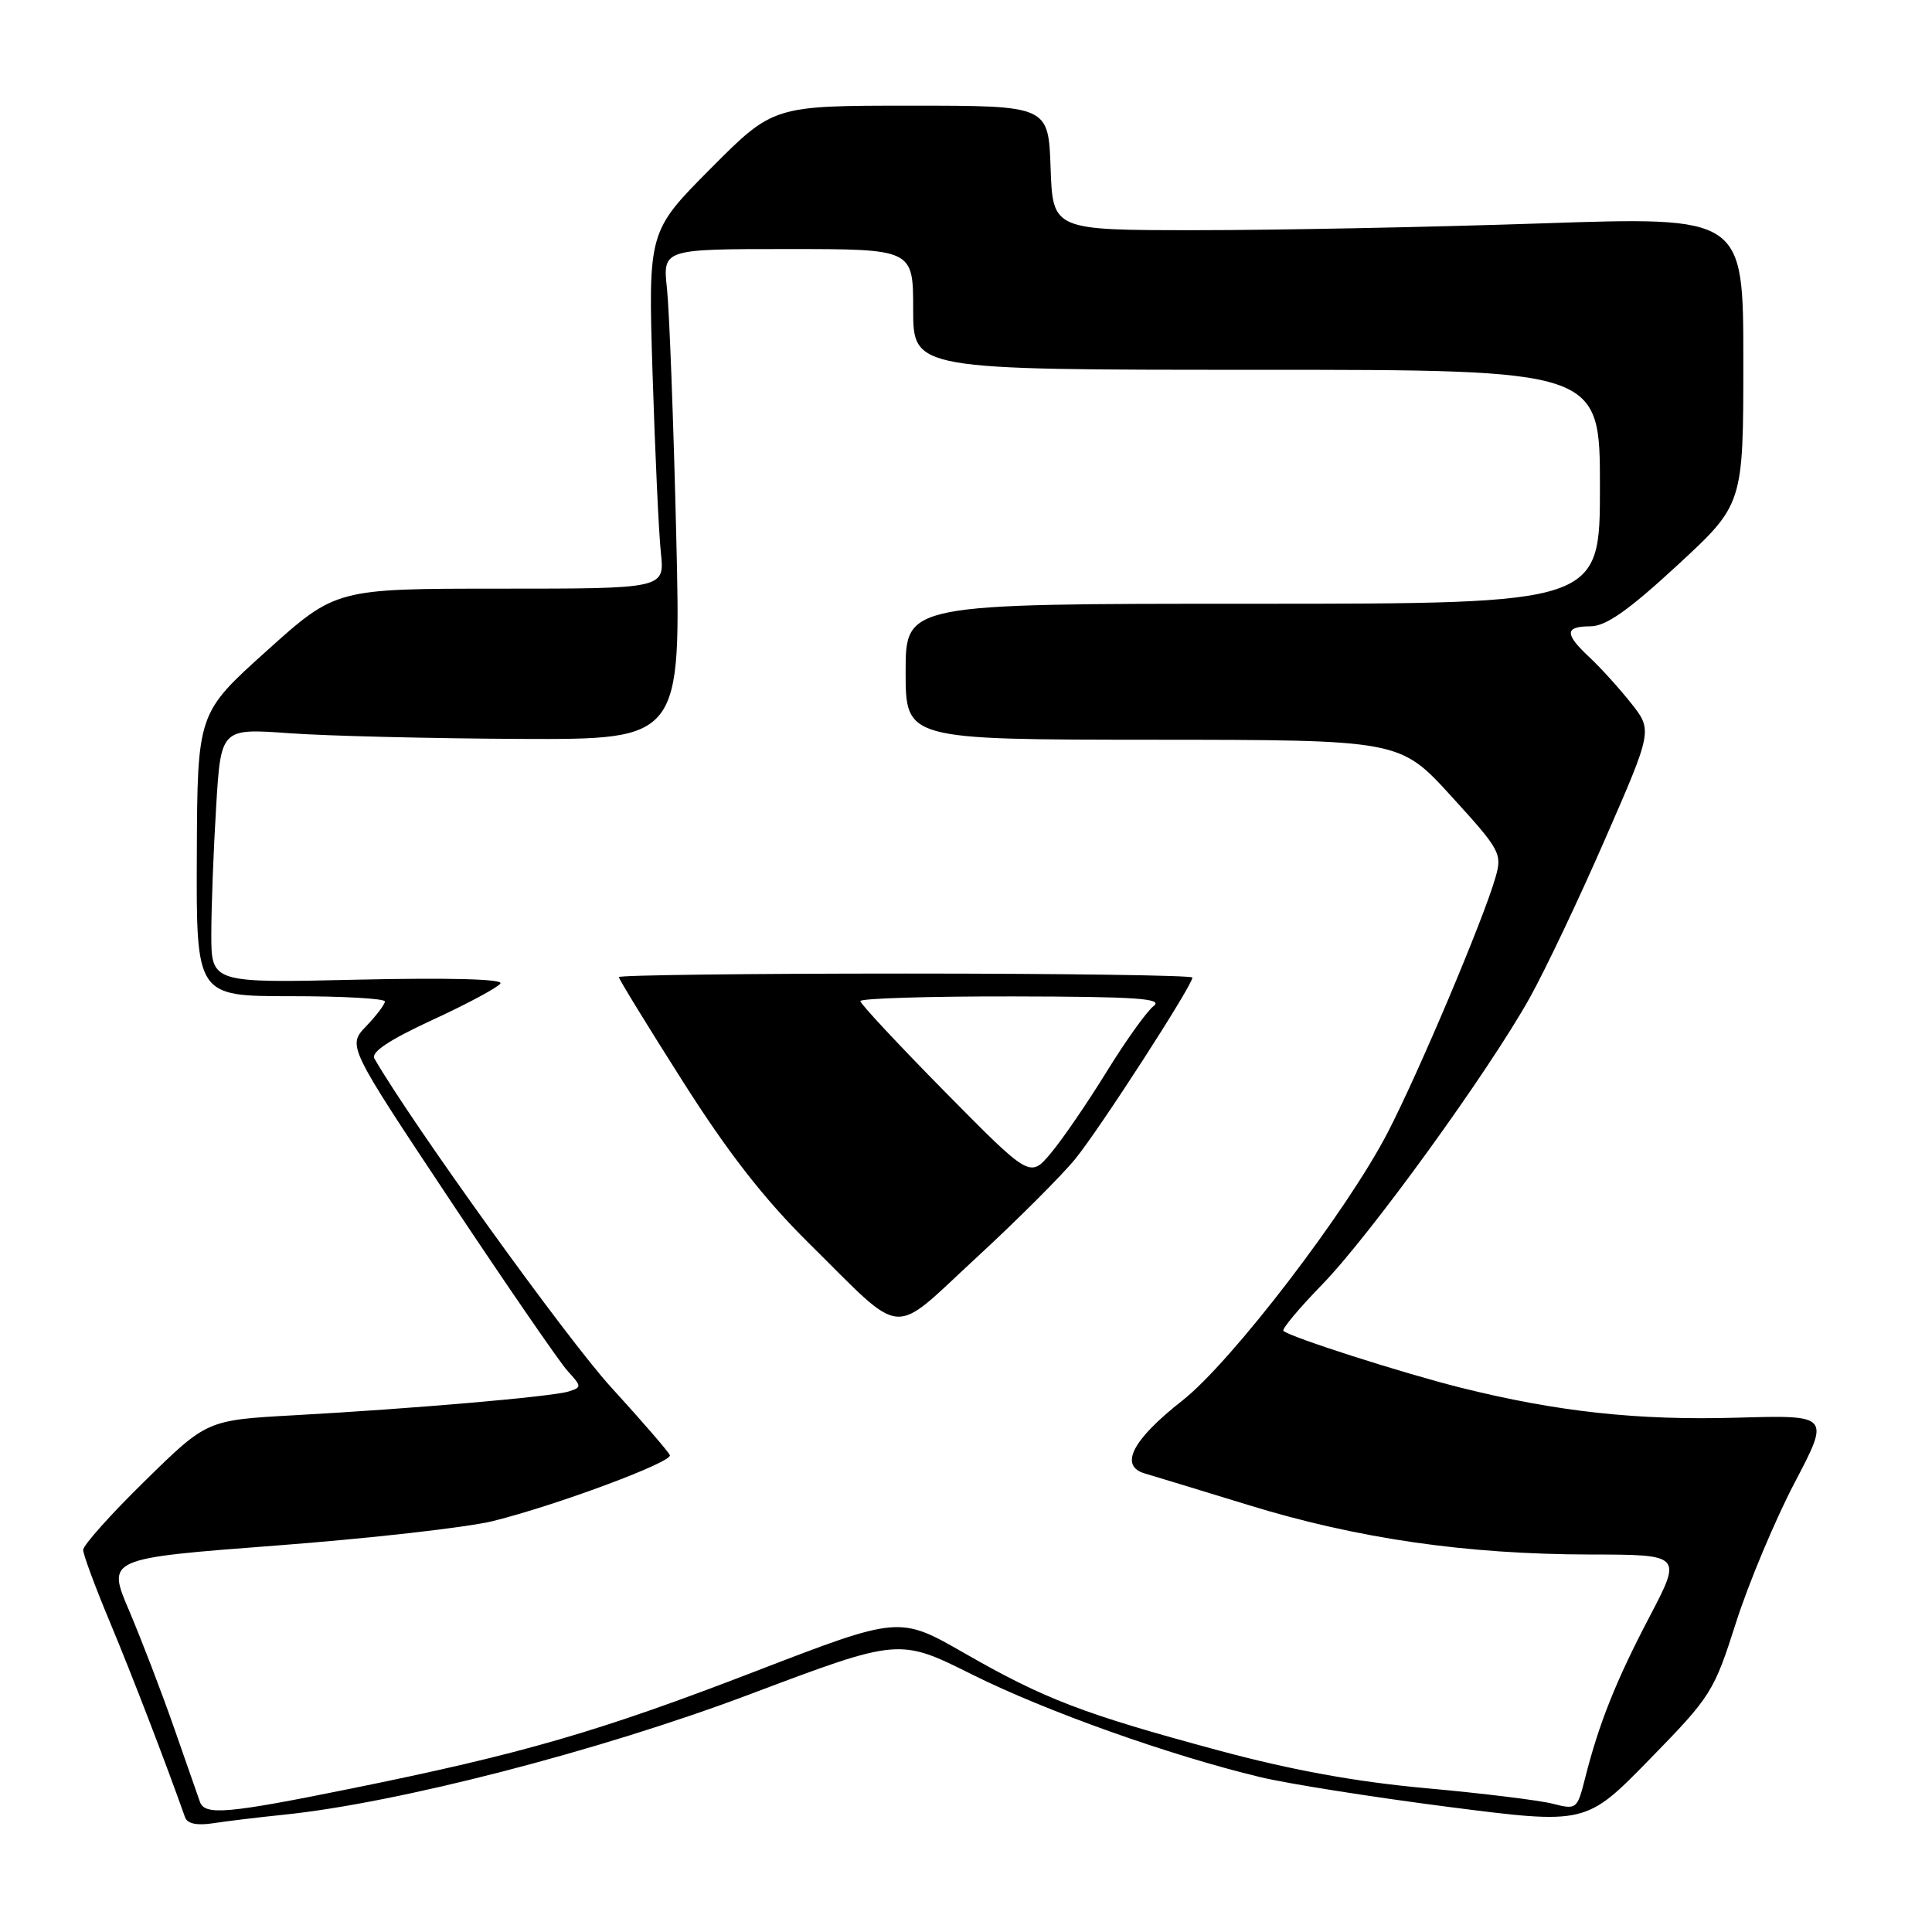 <?xml version="1.0" encoding="UTF-8" standalone="no"?>
<!DOCTYPE svg PUBLIC "-//W3C//DTD SVG 1.1//EN" "http://www.w3.org/Graphics/SVG/1.1/DTD/svg11.dtd" >
<svg xmlns="http://www.w3.org/2000/svg" xmlns:xlink="http://www.w3.org/1999/xlink" version="1.1" viewBox="0 0 256 256">
 <g >
 <path fill="currentColor"
d=" M 37.50 240.47 C 52.60 238.94 79.45 232.01 99.31 224.52 C 119.13 217.05 119.13 217.05 128.81 221.88 C 138.57 226.75 154.96 232.59 167.00 235.48 C 170.57 236.34 181.74 238.11 191.82 239.41 C 210.14 241.76 210.14 241.76 218.57 233.13 C 226.73 224.78 227.10 224.19 230.03 215.00 C 231.70 209.78 235.19 201.45 237.78 196.50 C 242.50 187.50 242.50 187.50 230.18 187.85 C 216.99 188.23 206.32 187.07 193.50 183.86 C 185.80 181.93 170.97 177.18 170.06 176.35 C 169.81 176.13 172.12 173.37 175.18 170.22 C 181.54 163.69 197.16 142.11 202.68 132.25 C 204.72 128.60 209.22 119.13 212.68 111.19 C 218.98 96.77 218.98 96.77 216.09 93.13 C 214.50 91.13 212.03 88.41 210.60 87.08 C 207.28 83.98 207.32 83.00 210.75 82.99 C 212.79 82.98 215.75 80.91 222.25 74.91 C 231.00 66.83 231.00 66.83 231.00 47.77 C 231.00 28.70 231.00 28.70 204.25 29.60 C 189.54 30.10 168.95 30.50 158.50 30.50 C 139.50 30.50 139.50 30.50 139.21 22.25 C 138.92 14.00 138.92 14.00 120.69 14.00 C 102.46 14.00 102.46 14.00 94.17 22.33 C 85.88 30.67 85.88 30.67 86.47 49.58 C 86.80 59.99 87.29 70.64 87.57 73.25 C 88.07 78.00 88.07 78.00 66.28 78.00 C 44.50 78.00 44.50 78.00 35.33 86.25 C 26.16 94.50 26.16 94.50 26.08 113.25 C 26.00 132.00 26.00 132.00 38.50 132.00 C 45.38 132.00 51.00 132.31 51.00 132.70 C 51.00 133.08 49.88 134.56 48.52 135.98 C 46.04 138.57 46.04 138.57 59.64 159.03 C 67.13 170.29 74.13 180.47 75.21 181.66 C 77.09 183.72 77.10 183.83 75.34 184.38 C 73.11 185.07 54.74 186.66 38.96 187.53 C 27.42 188.17 27.42 188.17 19.21 196.22 C 14.69 200.64 11.01 204.76 11.02 205.38 C 11.03 206.00 12.63 210.32 14.59 215.00 C 17.48 221.92 21.95 233.54 24.52 240.80 C 24.82 241.65 26.08 241.92 28.24 241.59 C 30.03 241.31 34.20 240.81 37.50 240.47 Z  M 26.49 238.75 C 26.25 238.06 24.71 233.65 23.06 228.94 C 21.42 224.23 18.74 217.26 17.12 213.44 C 14.15 206.50 14.15 206.50 36.64 204.79 C 49.01 203.85 61.91 202.39 65.32 201.55 C 73.75 199.45 89.09 193.75 88.76 192.82 C 88.62 192.41 85.10 188.34 80.94 183.78 C 75.12 177.41 54.52 148.79 49.61 140.26 C 49.13 139.42 51.56 137.80 57.31 135.14 C 61.94 133.01 65.99 130.83 66.31 130.31 C 66.67 129.73 59.52 129.54 47.45 129.81 C 28.00 130.26 28.00 130.26 28.00 123.78 C 28.00 120.22 28.29 112.63 28.64 106.91 C 29.27 96.50 29.27 96.50 38.39 97.16 C 43.40 97.52 57.12 97.85 68.88 97.91 C 90.26 98.00 90.26 98.00 89.60 70.75 C 89.24 55.76 88.69 41.14 88.38 38.25 C 87.81 33.00 87.81 33.00 104.40 33.00 C 121.00 33.00 121.00 33.00 121.00 41.00 C 121.00 49.00 121.00 49.00 166.50 49.00 C 212.00 49.00 212.00 49.00 212.00 64.50 C 212.00 80.00 212.00 80.00 166.00 80.00 C 120.00 80.00 120.00 80.00 120.00 89.00 C 120.00 98.00 120.00 98.00 152.75 98.02 C 185.50 98.04 185.50 98.04 192.30 105.50 C 198.80 112.62 199.06 113.11 198.17 116.23 C 196.59 121.76 188.01 142.08 183.89 150.04 C 178.51 160.46 163.18 180.47 156.67 185.58 C 149.99 190.82 148.24 194.27 151.75 195.26 C 152.71 195.54 158.90 197.42 165.50 199.45 C 179.91 203.88 194.25 205.95 210.69 205.98 C 222.88 206.00 222.88 206.00 218.56 214.25 C 214.11 222.74 211.85 228.41 210.02 235.67 C 208.99 239.74 208.90 239.81 205.73 239.00 C 203.96 238.55 196.43 237.62 189.00 236.95 C 179.65 236.10 171.20 234.56 161.50 231.95 C 143.54 227.11 138.41 225.14 127.82 219.07 C 119.17 214.11 119.17 214.11 100.12 221.45 C 79.35 229.46 69.20 232.40 46.55 236.99 C 30.08 240.33 27.14 240.58 26.49 238.75 Z  M 142.49 153.55 C 145.73 149.57 158.00 130.57 158.00 129.53 C 158.00 129.24 140.90 129.00 120.00 129.00 C 99.10 129.00 82.00 129.21 82.00 129.47 C 82.00 129.73 85.79 135.92 90.43 143.22 C 96.45 152.71 101.23 158.85 107.18 164.73 C 120.06 177.46 117.87 177.27 129.32 166.70 C 134.75 161.70 140.67 155.78 142.49 153.55 Z  M 125.24 144.70 C 119.06 138.43 114.00 133.01 114.00 132.65 C 114.00 132.29 123.11 132.01 134.25 132.03 C 150.62 132.06 154.19 132.30 152.86 133.31 C 151.96 133.99 149.16 137.92 146.62 142.03 C 144.09 146.14 140.77 150.98 139.25 152.79 C 136.48 156.09 136.48 156.09 125.24 144.70 Z "/>
</g>
</svg>